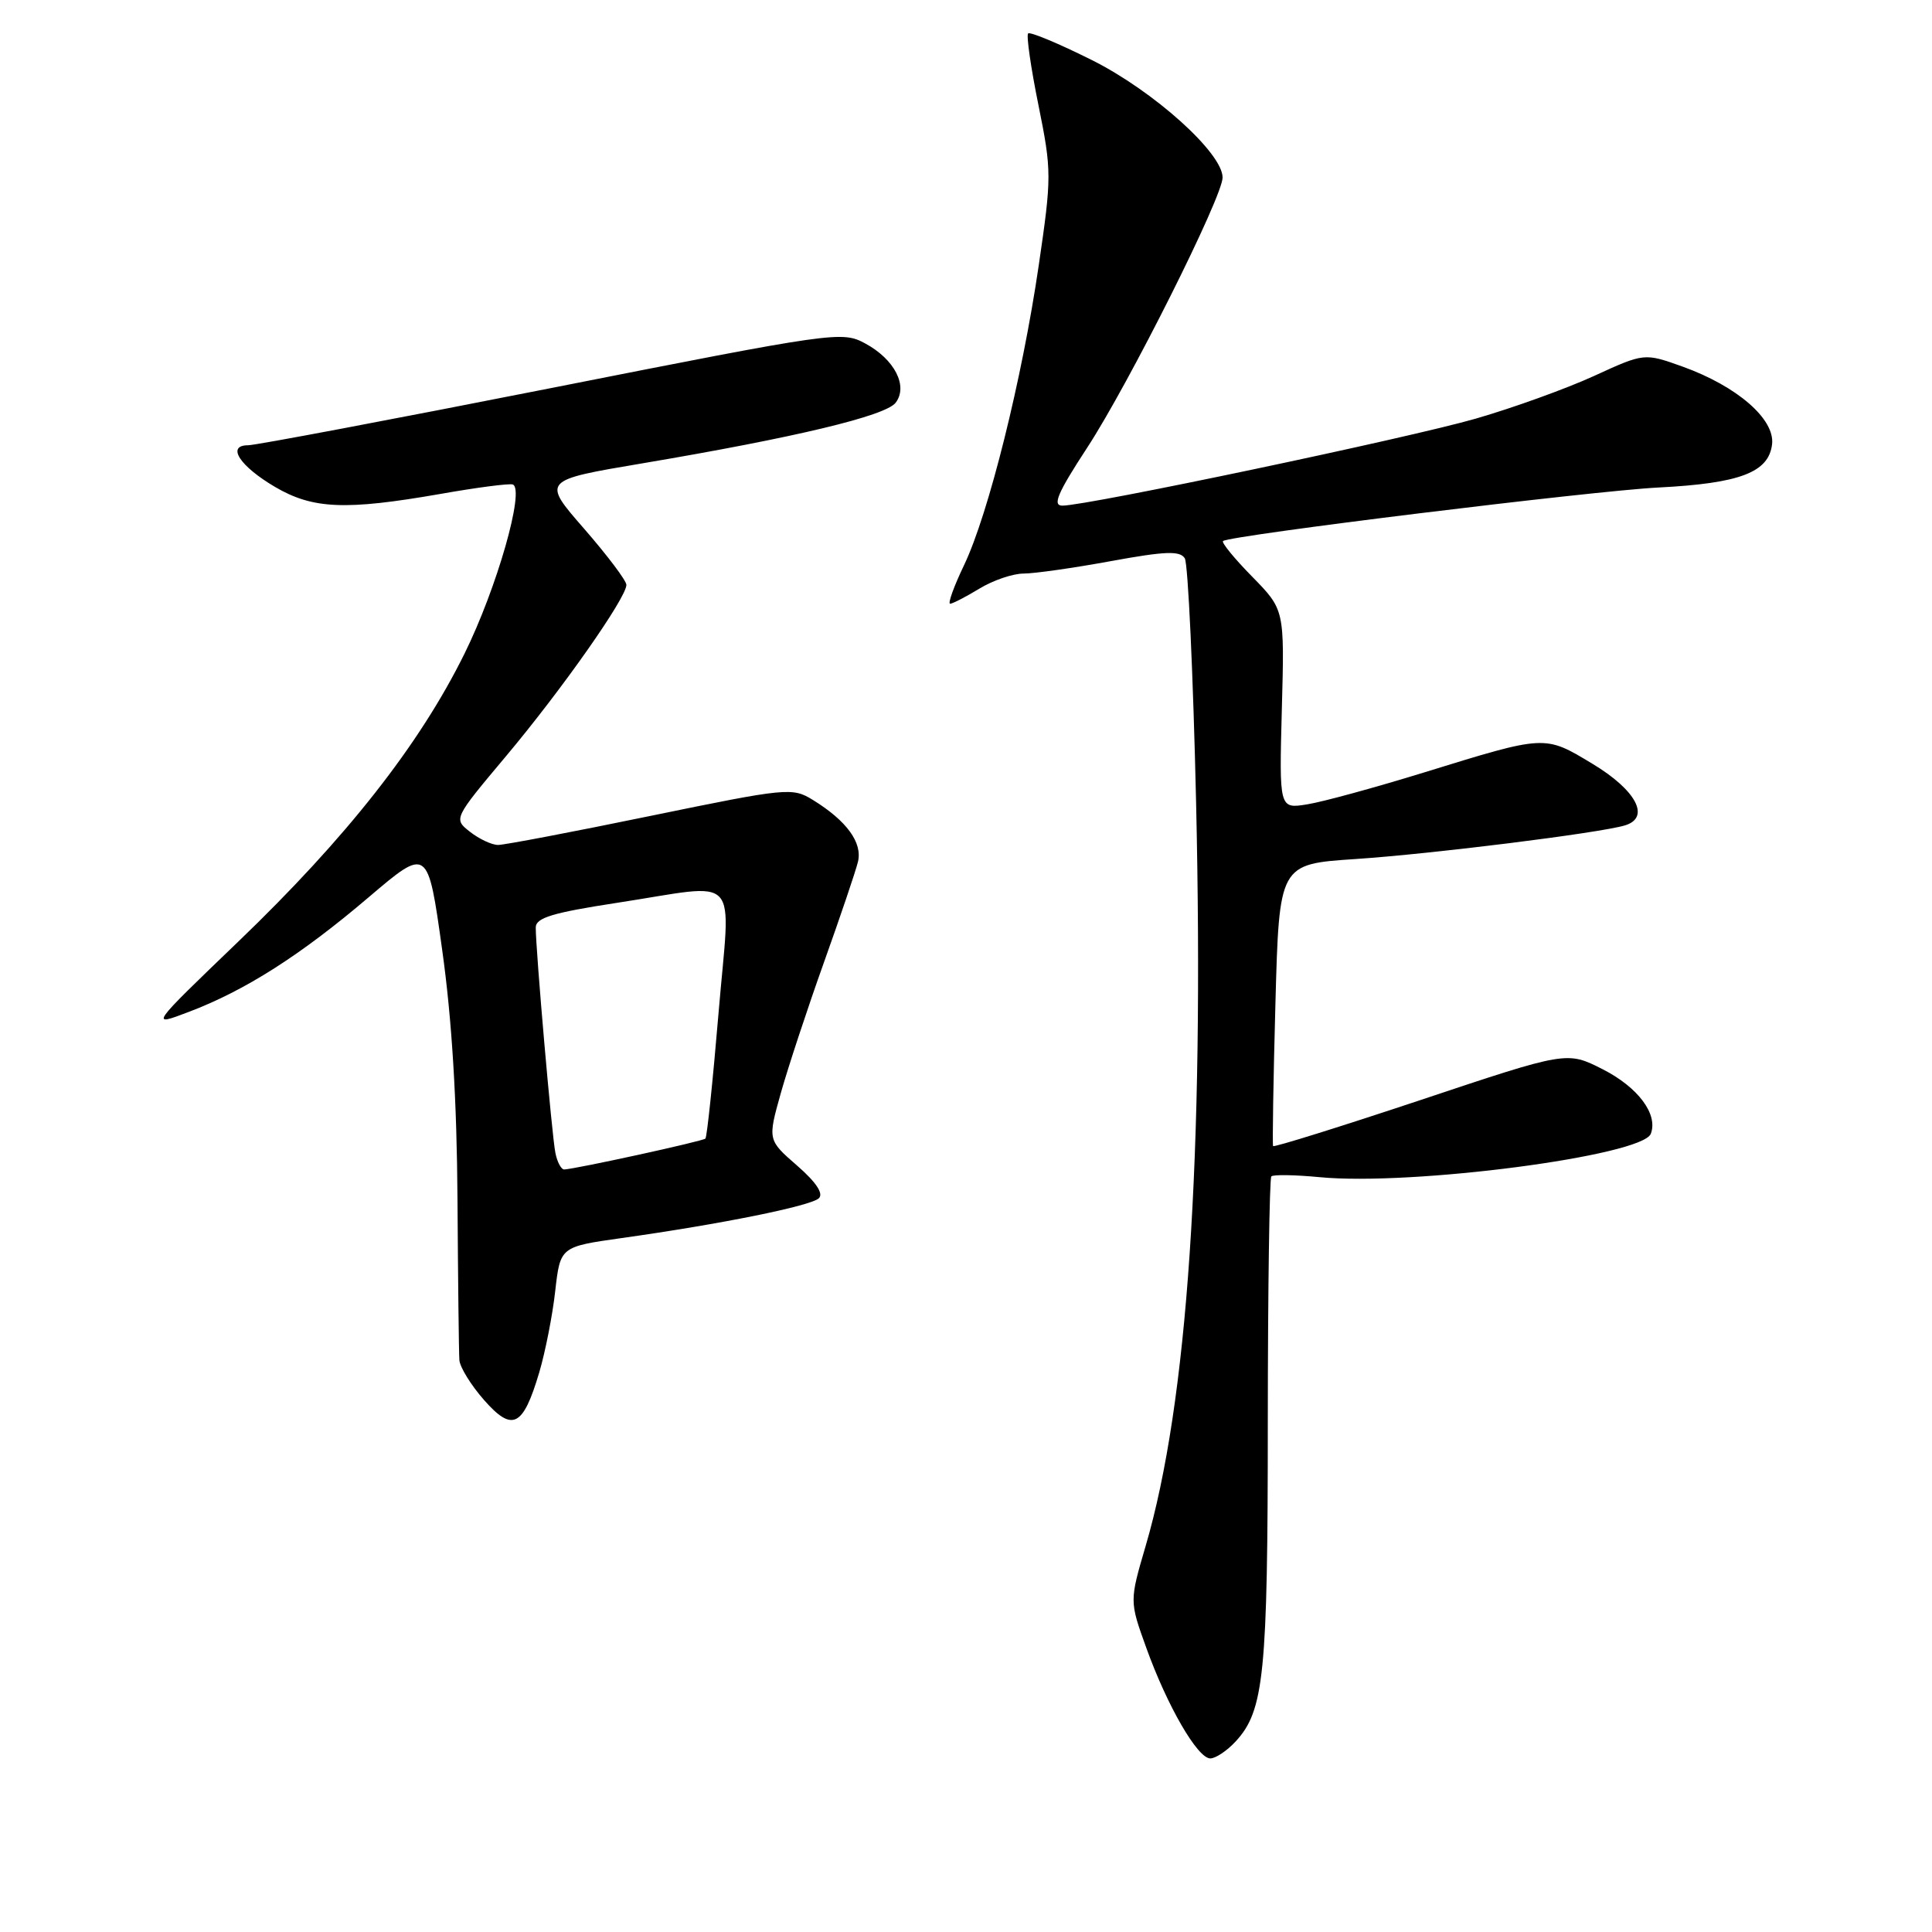 <?xml version="1.0" encoding="UTF-8" standalone="no"?>
<!DOCTYPE svg PUBLIC "-//W3C//DTD SVG 1.1//EN" "http://www.w3.org/Graphics/SVG/1.1/DTD/svg11.dtd" >
<svg xmlns="http://www.w3.org/2000/svg" xmlns:xlink="http://www.w3.org/1999/xlink" version="1.1" viewBox="0 0 256 256">
 <g >
 <path fill="currentColor"
d=" M 163.73 230.75 C 167.50 226.67 167.99 221.84 167.99 188.42 C 168.00 170.77 168.21 156.13 168.46 155.88 C 168.71 155.62 171.58 155.67 174.84 155.98 C 187.12 157.16 217.62 153.16 218.74 150.23 C 219.73 147.65 217.06 144.07 212.36 141.68 C 207.63 139.28 207.63 139.28 188.26 145.75 C 177.60 149.30 168.79 152.05 168.69 151.86 C 168.59 151.66 168.72 143.18 169.00 133.00 C 169.50 114.50 169.50 114.50 179.56 113.83 C 189.70 113.16 211.95 110.38 215.31 109.37 C 218.74 108.34 216.82 104.70 211.00 101.20 C 204.64 97.37 204.87 97.36 188.71 102.35 C 182.22 104.35 175.25 106.26 173.21 106.58 C 169.50 107.18 169.50 107.18 169.85 93.98 C 170.21 80.79 170.21 80.79 165.92 76.41 C 163.56 74.01 161.82 71.88 162.06 71.69 C 163.00 70.94 211.00 65.04 219.72 64.60 C 230.55 64.05 234.37 62.60 234.81 58.86 C 235.19 55.53 230.18 51.18 222.96 48.58 C 217.88 46.76 217.88 46.76 211.19 49.83 C 207.51 51.51 200.47 54.05 195.55 55.47 C 186.65 58.04 144.06 67.00 140.77 67.00 C 139.42 67.00 140.13 65.33 144.07 59.30 C 149.59 50.84 162.00 26.08 162.00 23.52 C 162.00 20.27 152.87 12.06 144.70 7.97 C 140.30 5.77 136.49 4.18 136.23 4.43 C 135.98 4.69 136.59 8.96 137.60 13.93 C 139.36 22.64 139.36 23.41 137.64 35.15 C 135.43 50.26 130.99 68.08 127.75 74.87 C 126.40 77.69 125.56 80.00 125.90 80.00 C 126.23 79.99 127.97 79.09 129.77 78.00 C 131.57 76.90 134.21 76.00 135.63 76.00 C 137.05 76.00 142.26 75.26 147.21 74.35 C 154.42 73.03 156.36 72.96 156.99 73.98 C 157.42 74.68 158.10 89.26 158.49 106.38 C 159.56 153.40 157.36 185.91 151.81 204.83 C 149.66 212.16 149.66 212.16 151.88 218.32 C 154.65 226.03 158.68 233.00 160.37 233.00 C 161.07 233.00 162.59 231.99 163.73 230.75 Z  M 71.45 181.86 C 72.25 179.16 73.21 174.31 73.57 171.07 C 74.24 165.20 74.24 165.20 82.37 164.05 C 95.43 162.22 107.42 159.80 108.50 158.78 C 109.15 158.16 108.15 156.65 105.61 154.44 C 101.72 151.05 101.72 151.05 103.47 144.81 C 104.44 141.38 107.00 133.61 109.17 127.54 C 111.34 121.47 113.37 115.47 113.68 114.21 C 114.31 111.67 112.20 108.76 107.70 105.99 C 104.99 104.32 104.29 104.39 86.20 108.11 C 75.92 110.23 66.83 111.96 66.00 111.96 C 65.17 111.96 63.51 111.18 62.29 110.23 C 60.08 108.50 60.08 108.50 67.08 100.16 C 74.47 91.35 83.00 79.21 83.00 77.50 C 83.00 76.94 80.48 73.60 77.40 70.06 C 71.80 63.64 71.80 63.64 85.15 61.39 C 105.34 57.98 117.36 55.11 118.68 53.36 C 120.36 51.15 118.53 47.60 114.63 45.50 C 111.57 43.85 110.60 43.99 73.08 51.41 C 51.96 55.58 33.86 59.00 32.87 59.00 C 29.96 59.00 31.76 61.77 36.46 64.53 C 41.46 67.46 45.79 67.64 58.35 65.45 C 63.21 64.59 67.54 64.03 67.95 64.20 C 69.58 64.85 65.83 77.96 61.54 86.63 C 55.58 98.70 45.92 110.99 31.56 124.78 C 19.82 136.06 19.82 136.06 25.02 134.08 C 32.49 131.25 39.85 126.56 48.84 118.90 C 56.69 112.22 56.69 112.22 58.59 125.86 C 59.88 135.05 60.54 145.86 60.62 159.00 C 60.69 169.72 60.80 179.27 60.87 180.22 C 60.94 181.16 62.40 183.53 64.12 185.49 C 67.90 189.79 69.30 189.10 71.45 181.86 Z  M 73.59 152.75 C 73.12 150.44 70.98 125.78 70.99 122.89 C 71.00 121.61 73.22 120.94 81.75 119.63 C 98.46 117.08 96.80 115.27 95.21 134.24 C 94.46 143.18 93.68 150.66 93.47 150.87 C 93.12 151.22 76.42 154.87 74.77 154.96 C 74.37 154.98 73.83 153.99 73.59 152.75 Z "/>
</g>
</svg>